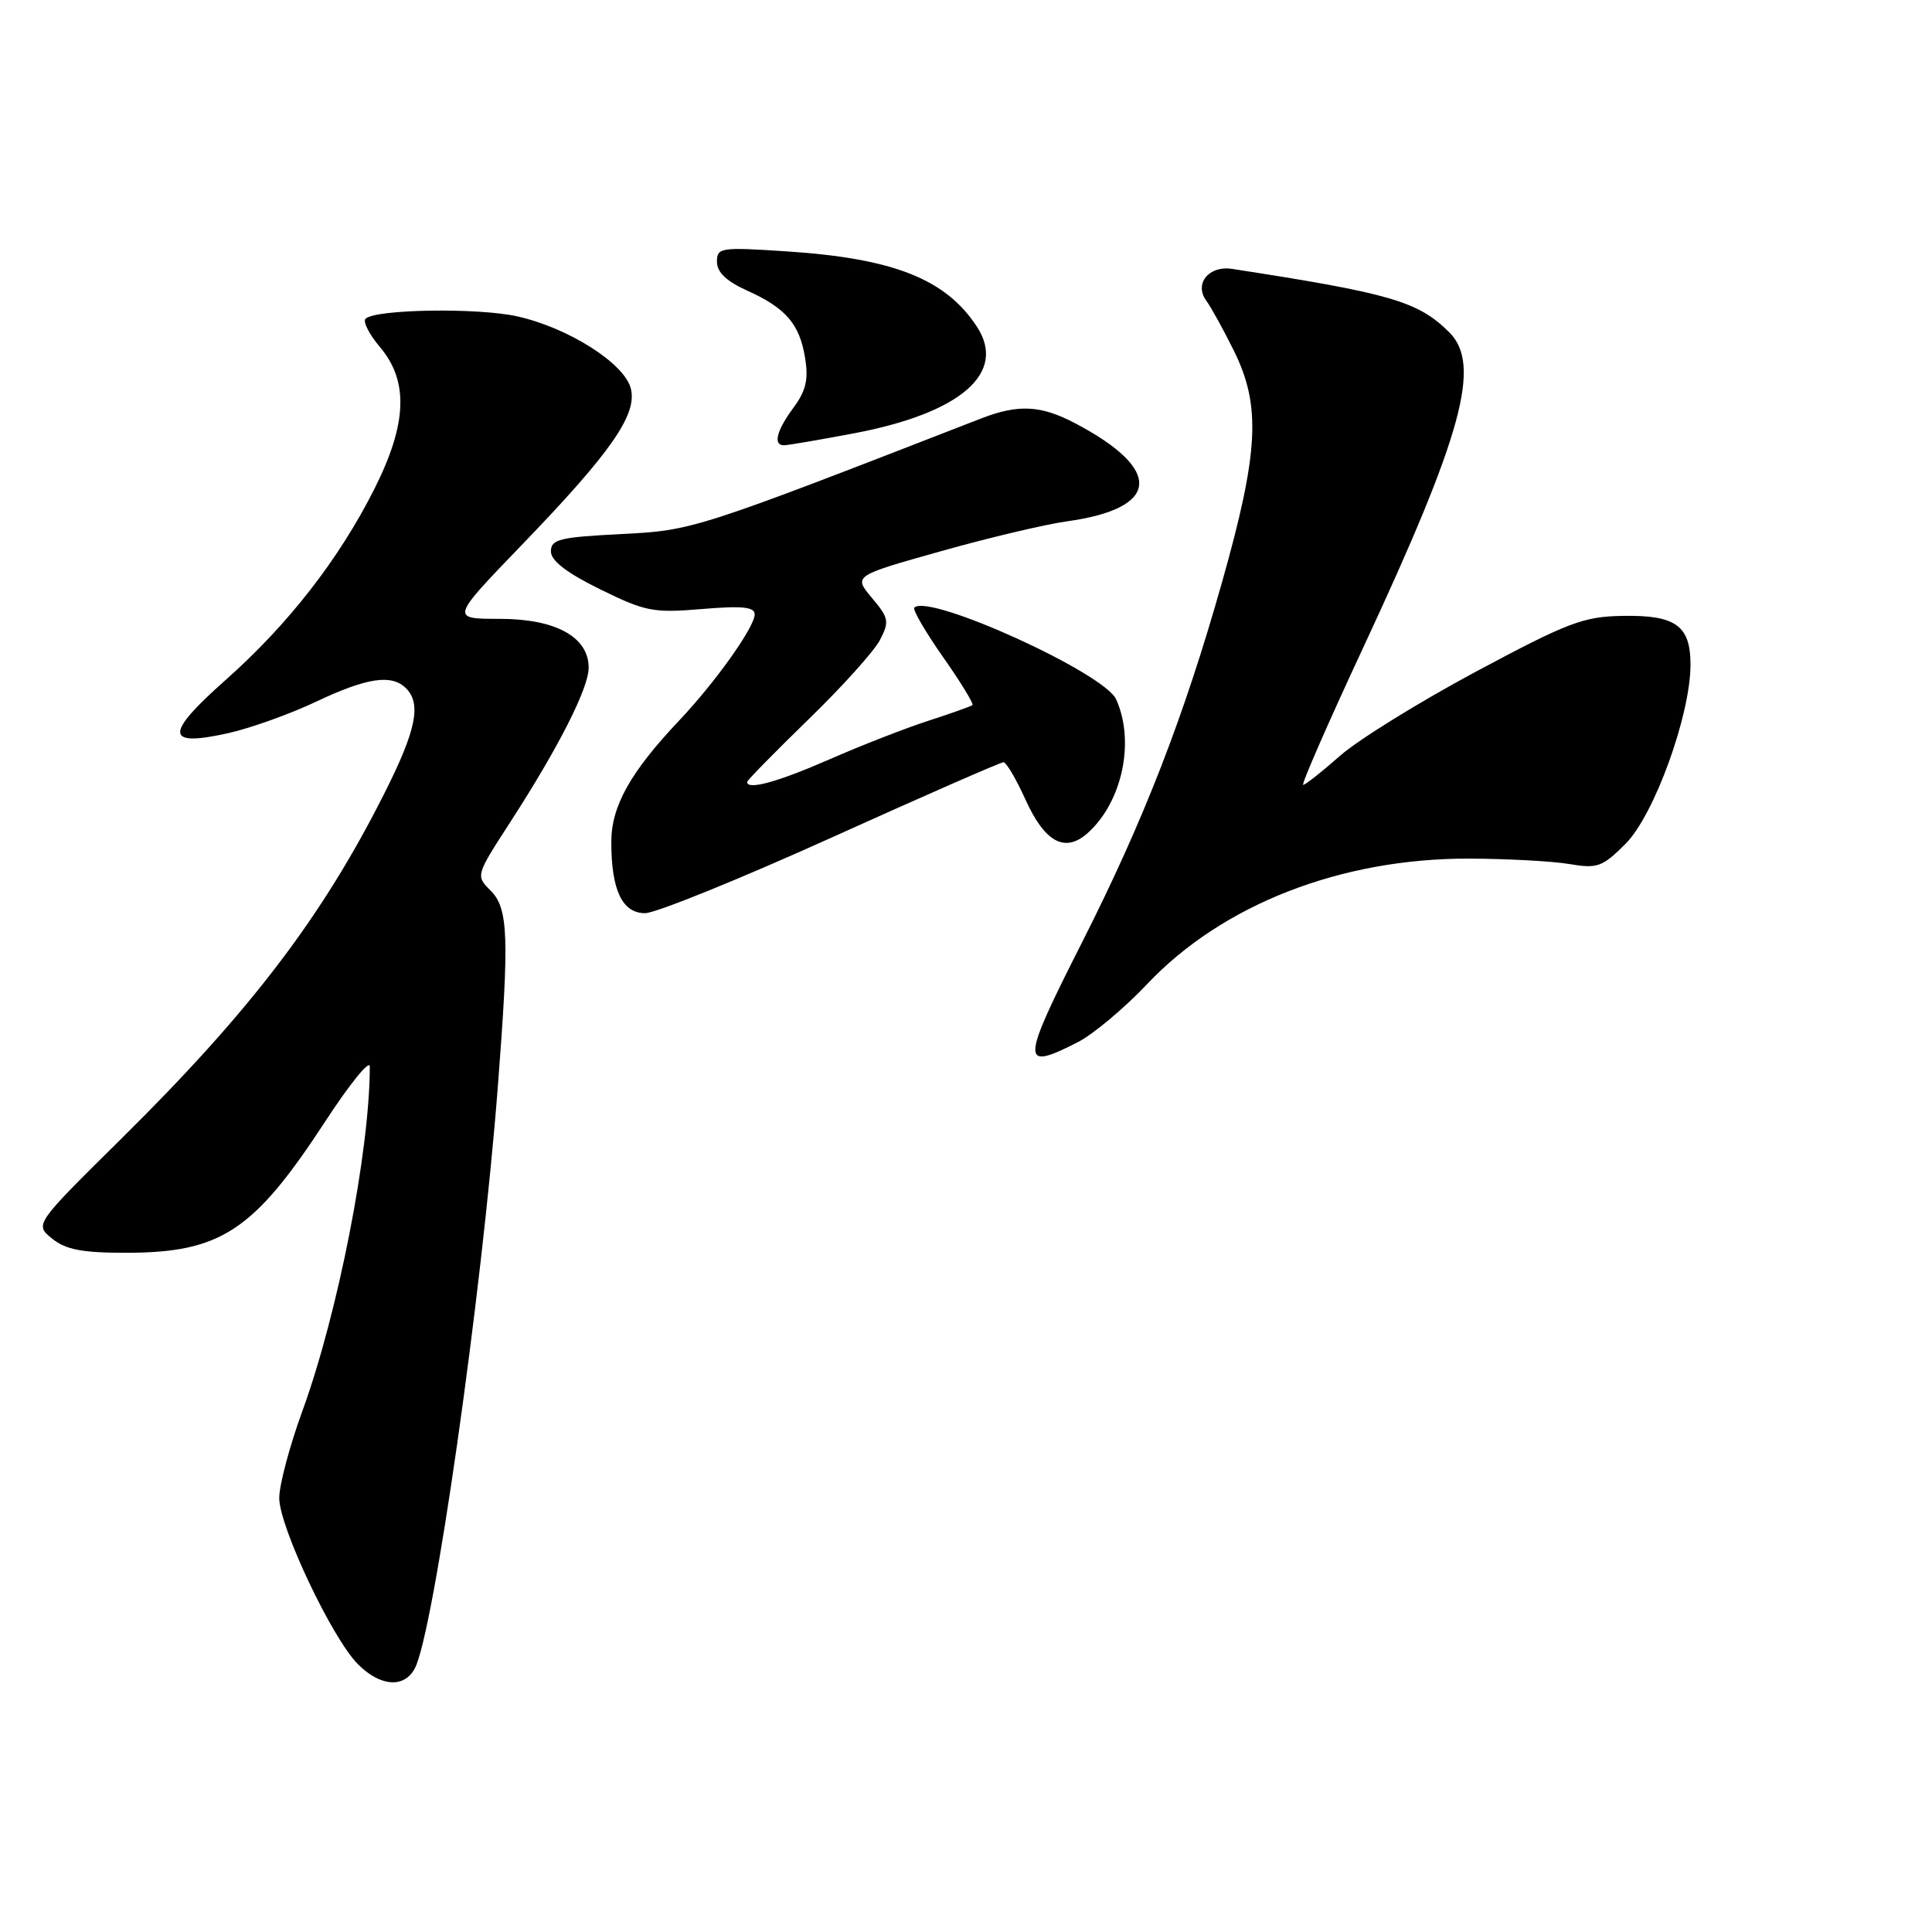 <?xml version="1.0" encoding="UTF-8" standalone="no"?>
<!DOCTYPE svg PUBLIC "-//W3C//DTD SVG 1.1//EN" "http://www.w3.org/Graphics/SVG/1.1/DTD/svg11.dtd" >
<svg xmlns="http://www.w3.org/2000/svg" xmlns:xlink="http://www.w3.org/1999/xlink" version="1.1" viewBox="0 0 256 256">
 <g >
 <path fill="currentColor"
d=" M 54.96 221.08 C 57.45 216.42 63.81 171.88 65.96 144.05 C 67.50 124.11 67.36 120.36 65.01 118.01 C 63.03 116.03 63.03 116.01 67.59 108.97 C 74.02 99.03 78.00 91.19 78.00 88.47 C 78.00 84.40 73.63 82.00 66.21 82.00 C 59.70 82.00 59.70 82.00 69.10 72.25 C 80.98 59.93 84.45 54.95 83.59 51.49 C 82.75 48.15 75.34 43.44 68.54 41.92 C 63.31 40.75 49.70 40.97 48.43 42.24 C 48.06 42.61 48.93 44.32 50.38 46.03 C 54.17 50.54 53.94 56.18 49.61 64.78 C 44.91 74.11 38.20 82.73 29.93 90.07 C 21.76 97.31 21.84 99.03 30.27 97.14 C 33.21 96.48 38.44 94.61 41.90 92.97 C 48.65 89.78 51.90 89.30 53.80 91.20 C 55.86 93.26 55.14 96.76 50.99 105.01 C 42.72 121.47 33.24 133.92 16.09 150.87 C 4.58 162.24 4.58 162.24 6.90 164.12 C 8.71 165.58 10.87 166.00 16.64 166.00 C 29.27 166.00 33.61 163.14 43.14 148.53 C 46.37 143.59 49.00 140.35 49.00 141.32 C 49.00 152.50 44.77 174.09 40.04 187.04 C 38.37 191.63 37.00 196.78 37.00 198.49 C 37.00 202.29 44.01 217.10 47.43 220.52 C 50.40 223.49 53.54 223.72 54.96 221.08 Z  M 142.80 138.10 C 144.84 137.06 148.99 133.59 152.01 130.39 C 161.98 119.84 177.70 113.72 194.69 113.77 C 199.75 113.79 205.72 114.11 207.95 114.49 C 211.67 115.12 212.32 114.88 215.40 111.80 C 219.19 108.01 224.00 94.74 224.00 88.07 C 224.00 82.88 222.03 81.47 214.93 81.61 C 209.79 81.70 207.71 82.50 195.56 89.00 C 188.08 93.01 179.98 98.02 177.57 100.14 C 175.16 102.27 172.96 104.00 172.68 104.00 C 172.39 104.00 175.98 95.79 180.66 85.75 C 193.80 57.53 196.32 48.32 192.05 44.05 C 187.94 39.94 184.29 38.87 163.26 35.63 C 160.19 35.15 158.20 37.59 159.83 39.83 C 160.50 40.75 162.15 43.75 163.51 46.50 C 167.11 53.80 166.80 59.89 161.94 77.09 C 156.88 95.01 151.54 108.75 143.36 124.90 C 135.24 140.92 135.20 141.98 142.80 138.10 Z  M 110.15 111.00 C 122.32 105.50 132.59 101.00 132.96 101.00 C 133.34 101.00 134.65 103.23 135.88 105.95 C 138.46 111.65 141.15 113.08 144.17 110.34 C 148.73 106.22 150.41 98.20 147.89 92.66 C 146.29 89.15 123.07 78.60 121.15 80.51 C 120.90 80.77 122.61 83.71 124.95 87.05 C 127.30 90.39 129.05 93.26 128.86 93.43 C 128.66 93.59 126.03 94.53 123.00 95.51 C 119.97 96.49 114.05 98.80 109.84 100.65 C 102.99 103.64 99.00 104.73 99.00 103.61 C 99.00 103.40 102.64 99.69 107.09 95.36 C 111.55 91.04 115.82 86.29 116.59 84.82 C 117.87 82.36 117.78 81.89 115.53 79.22 C 113.08 76.30 113.08 76.30 124.60 73.06 C 130.94 71.27 138.46 69.49 141.31 69.09 C 153.71 67.38 154.19 62.27 142.51 56.11 C 137.93 53.69 134.94 53.53 130.00 55.45 C 91.96 70.24 91.83 70.28 82.25 70.77 C 74.15 71.18 73.00 71.46 73.00 73.06 C 73.00 74.30 75.06 75.89 79.51 78.08 C 85.53 81.04 86.56 81.24 93.01 80.70 C 98.36 80.25 100.00 80.42 100.00 81.41 C 100.00 83.08 94.79 90.41 89.97 95.50 C 83.52 102.32 81.00 106.84 81.00 111.57 C 81.00 117.95 82.45 121.00 85.48 121.00 C 86.87 121.00 97.97 116.50 110.15 111.00 Z  M 113.14 57.42 C 127.32 54.74 133.46 49.41 129.44 43.28 C 125.31 36.97 118.41 34.24 104.25 33.31 C 95.47 32.73 95.00 32.80 95.00 34.70 C 95.00 36.06 96.26 37.27 98.97 38.49 C 104.14 40.82 105.95 42.92 106.68 47.44 C 107.15 50.28 106.79 51.79 105.14 54.02 C 102.89 57.07 102.40 59.00 103.89 59.00 C 104.38 59.00 108.54 58.29 113.14 57.42 Z "/>
</g>
</svg>